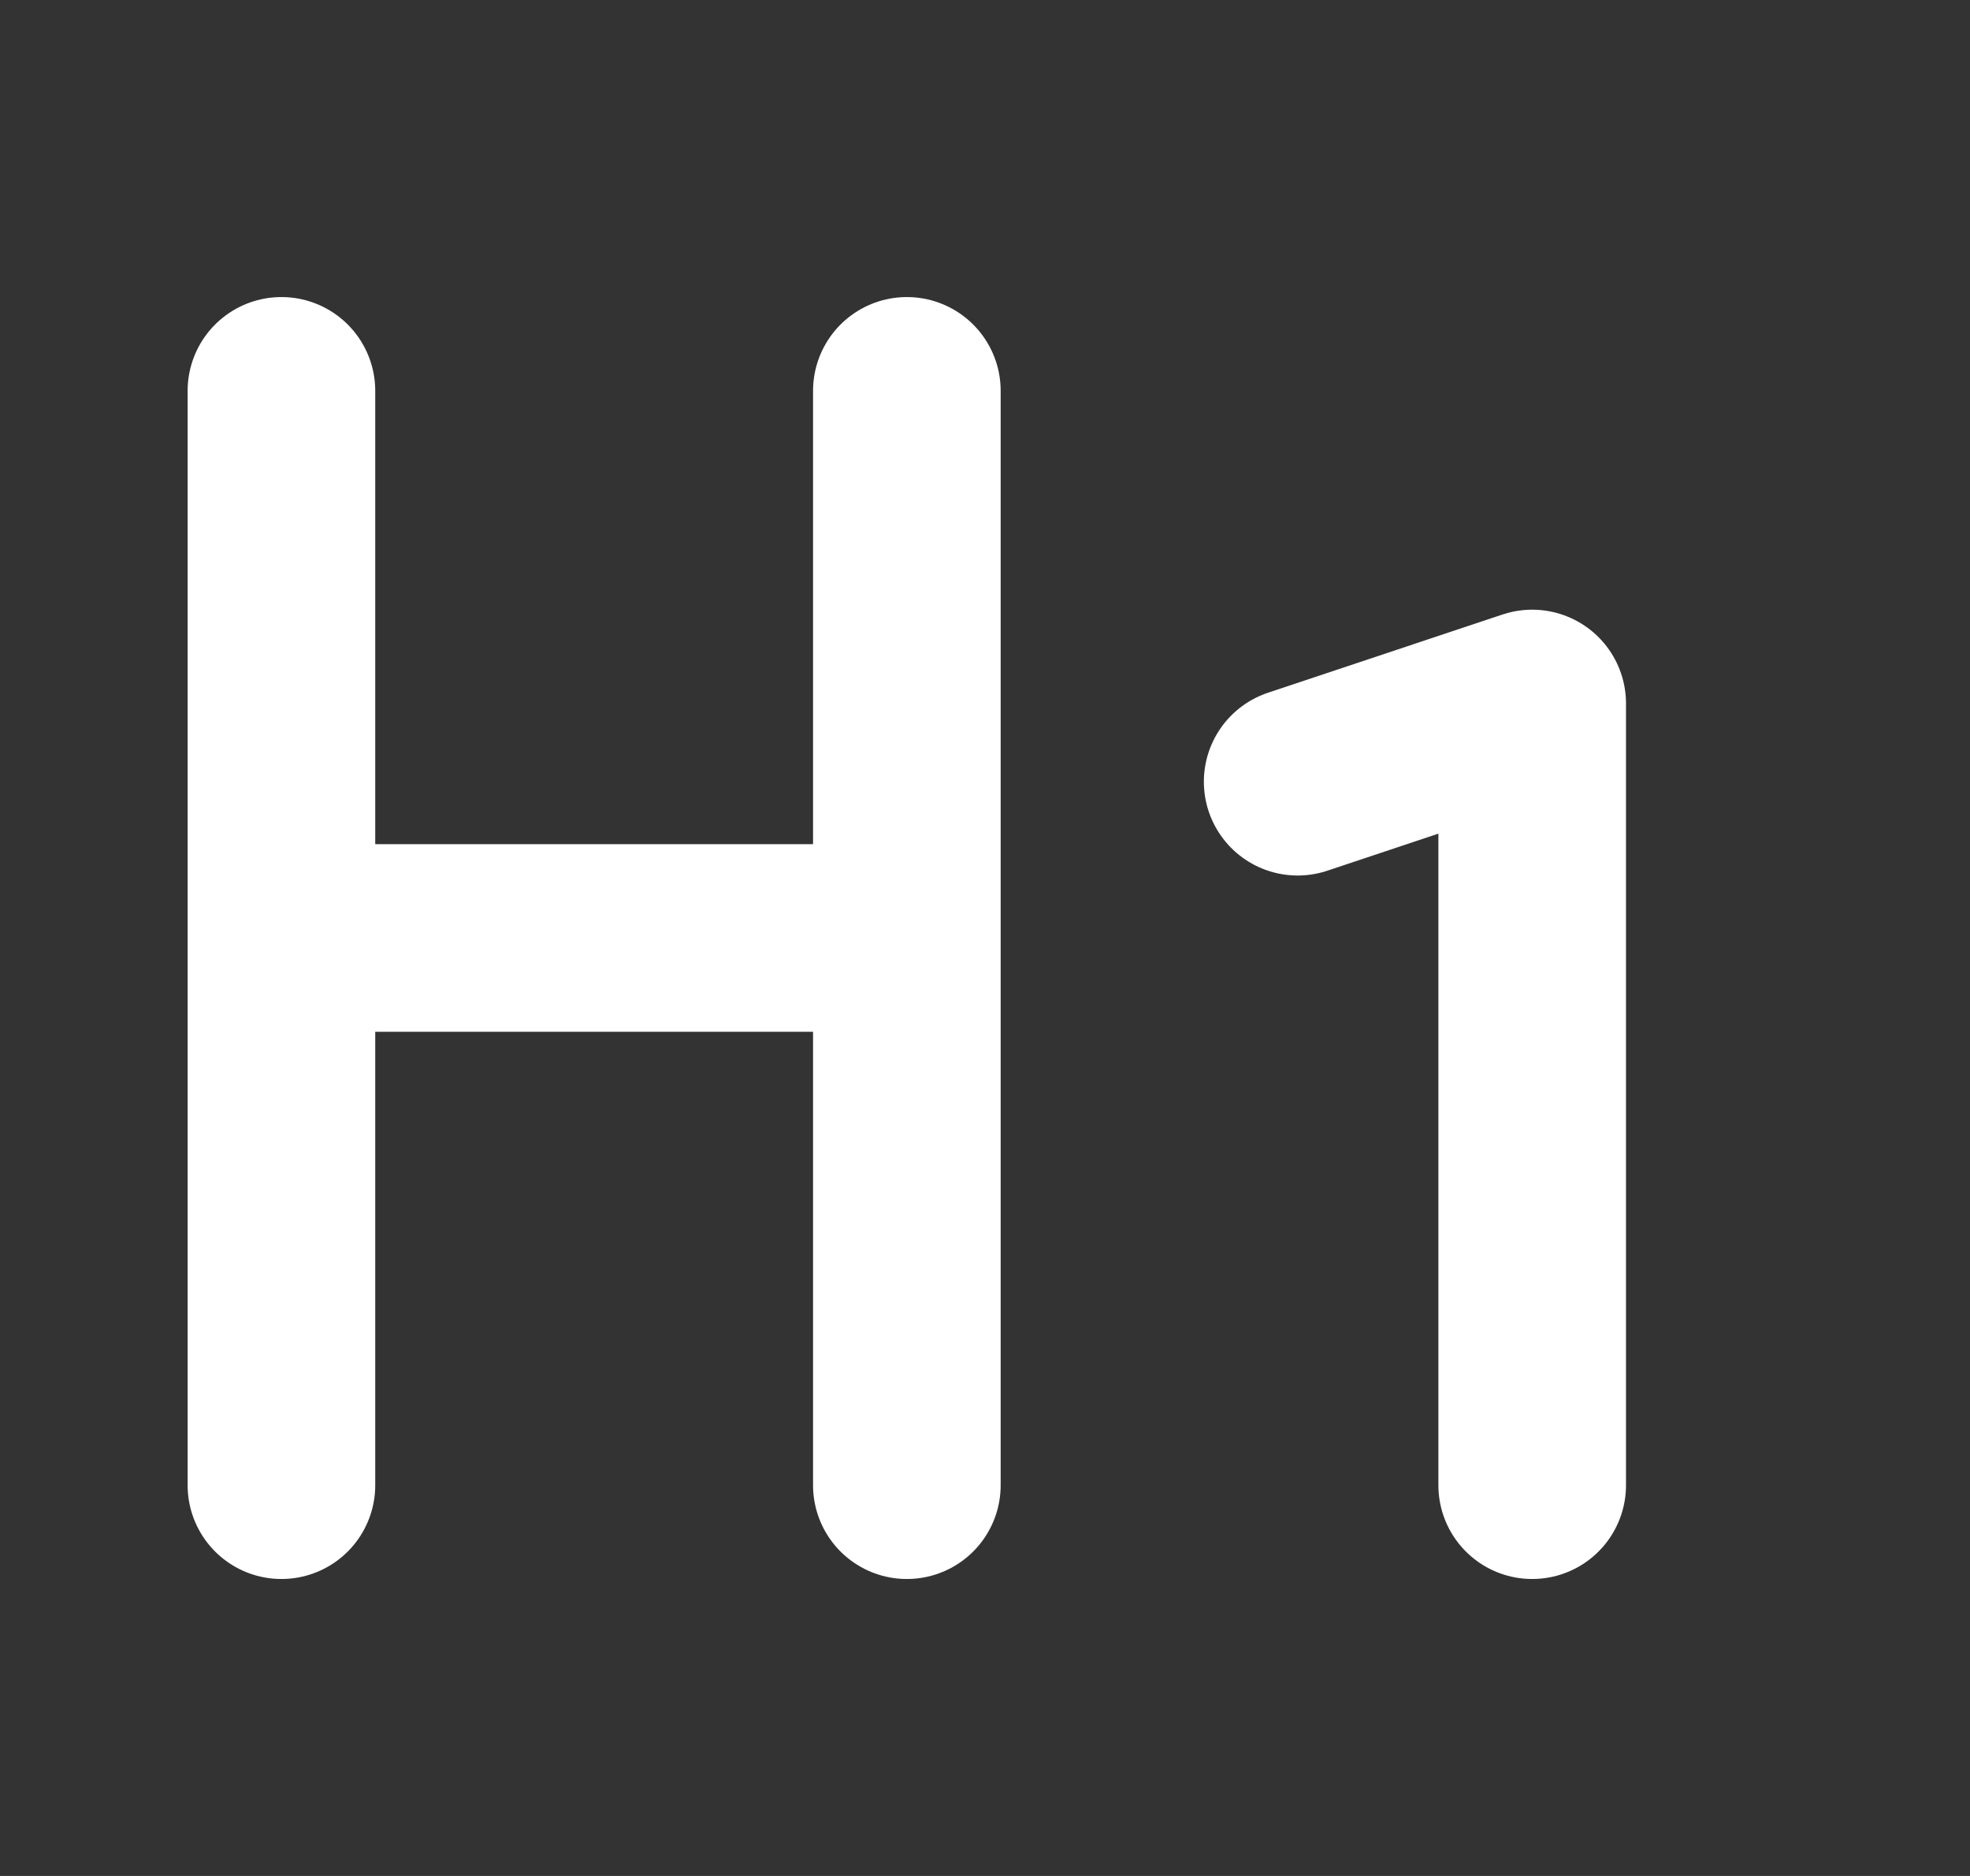 <svg width="21" height="20" viewBox="0 0 21 20" fill="none" xmlns="http://www.w3.org/2000/svg">
<rect x="0" y="0" width="21" height="20" fill="#333333" stroke="none"/>
<path d="M13.833 8.334L16.333 7.5V15.834M3 4.167V10M3 10V15.834M3 10H9.667M9.667 10V4.167M9.667 10V15.834" stroke="white" stroke-width="2" stroke-linecap="round" stroke-linejoin="round"/>
</svg>
